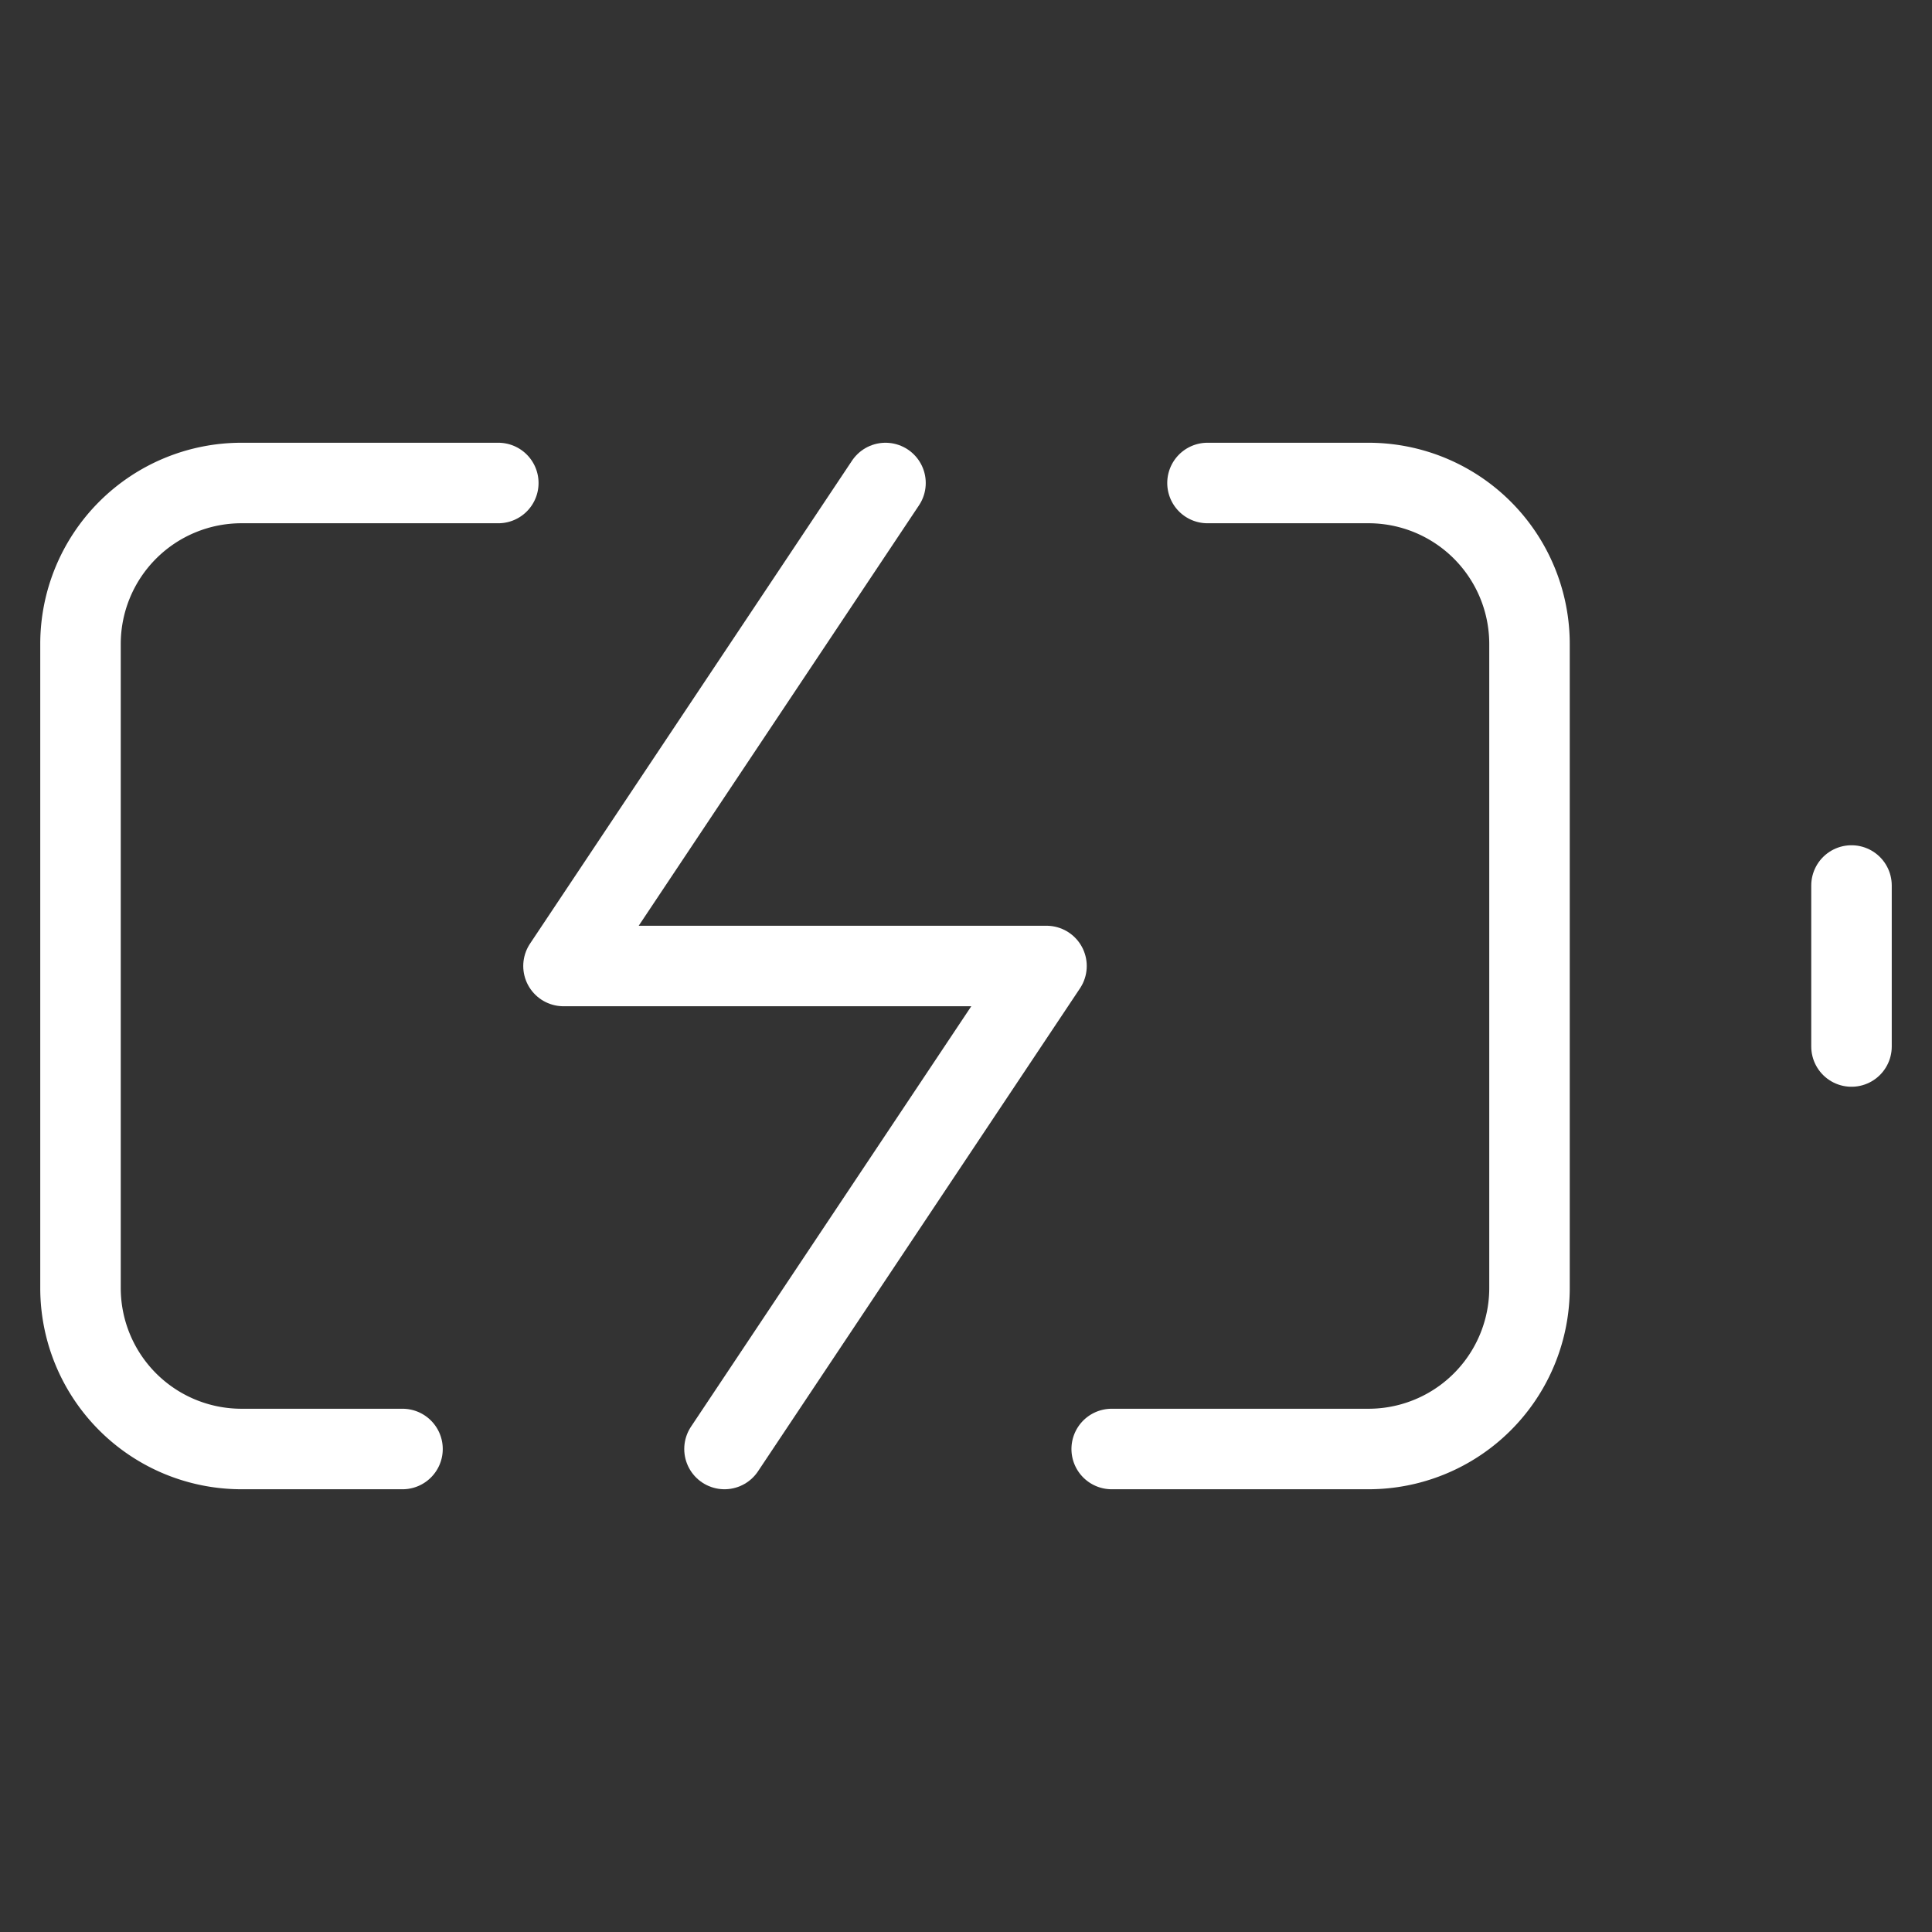 <svg width="55" height="55" fill="none" stroke="#ffffff" stroke-linecap="round" stroke-linejoin="round" stroke-width="1" viewBox="0 0 24 24" xmlns="http://www.w3.org/2000/svg">
          <rect x="0" y="0" width="24" height="24" fill="#333333" stroke="none"/>
          <path d="M5 18H3a2 2 0 0 1-2-2V8a2 2 0 0 1 2-2h3.19"></path>
          <path d="M15 6h2a2 2 0 0 1 2 2v8a2 2 0 0 1-2 2h-3.19"></path>
          <path d="M23 13v-2"></path>
          <path d="m11 6-4 6h6l-4 6"></path>
</svg>